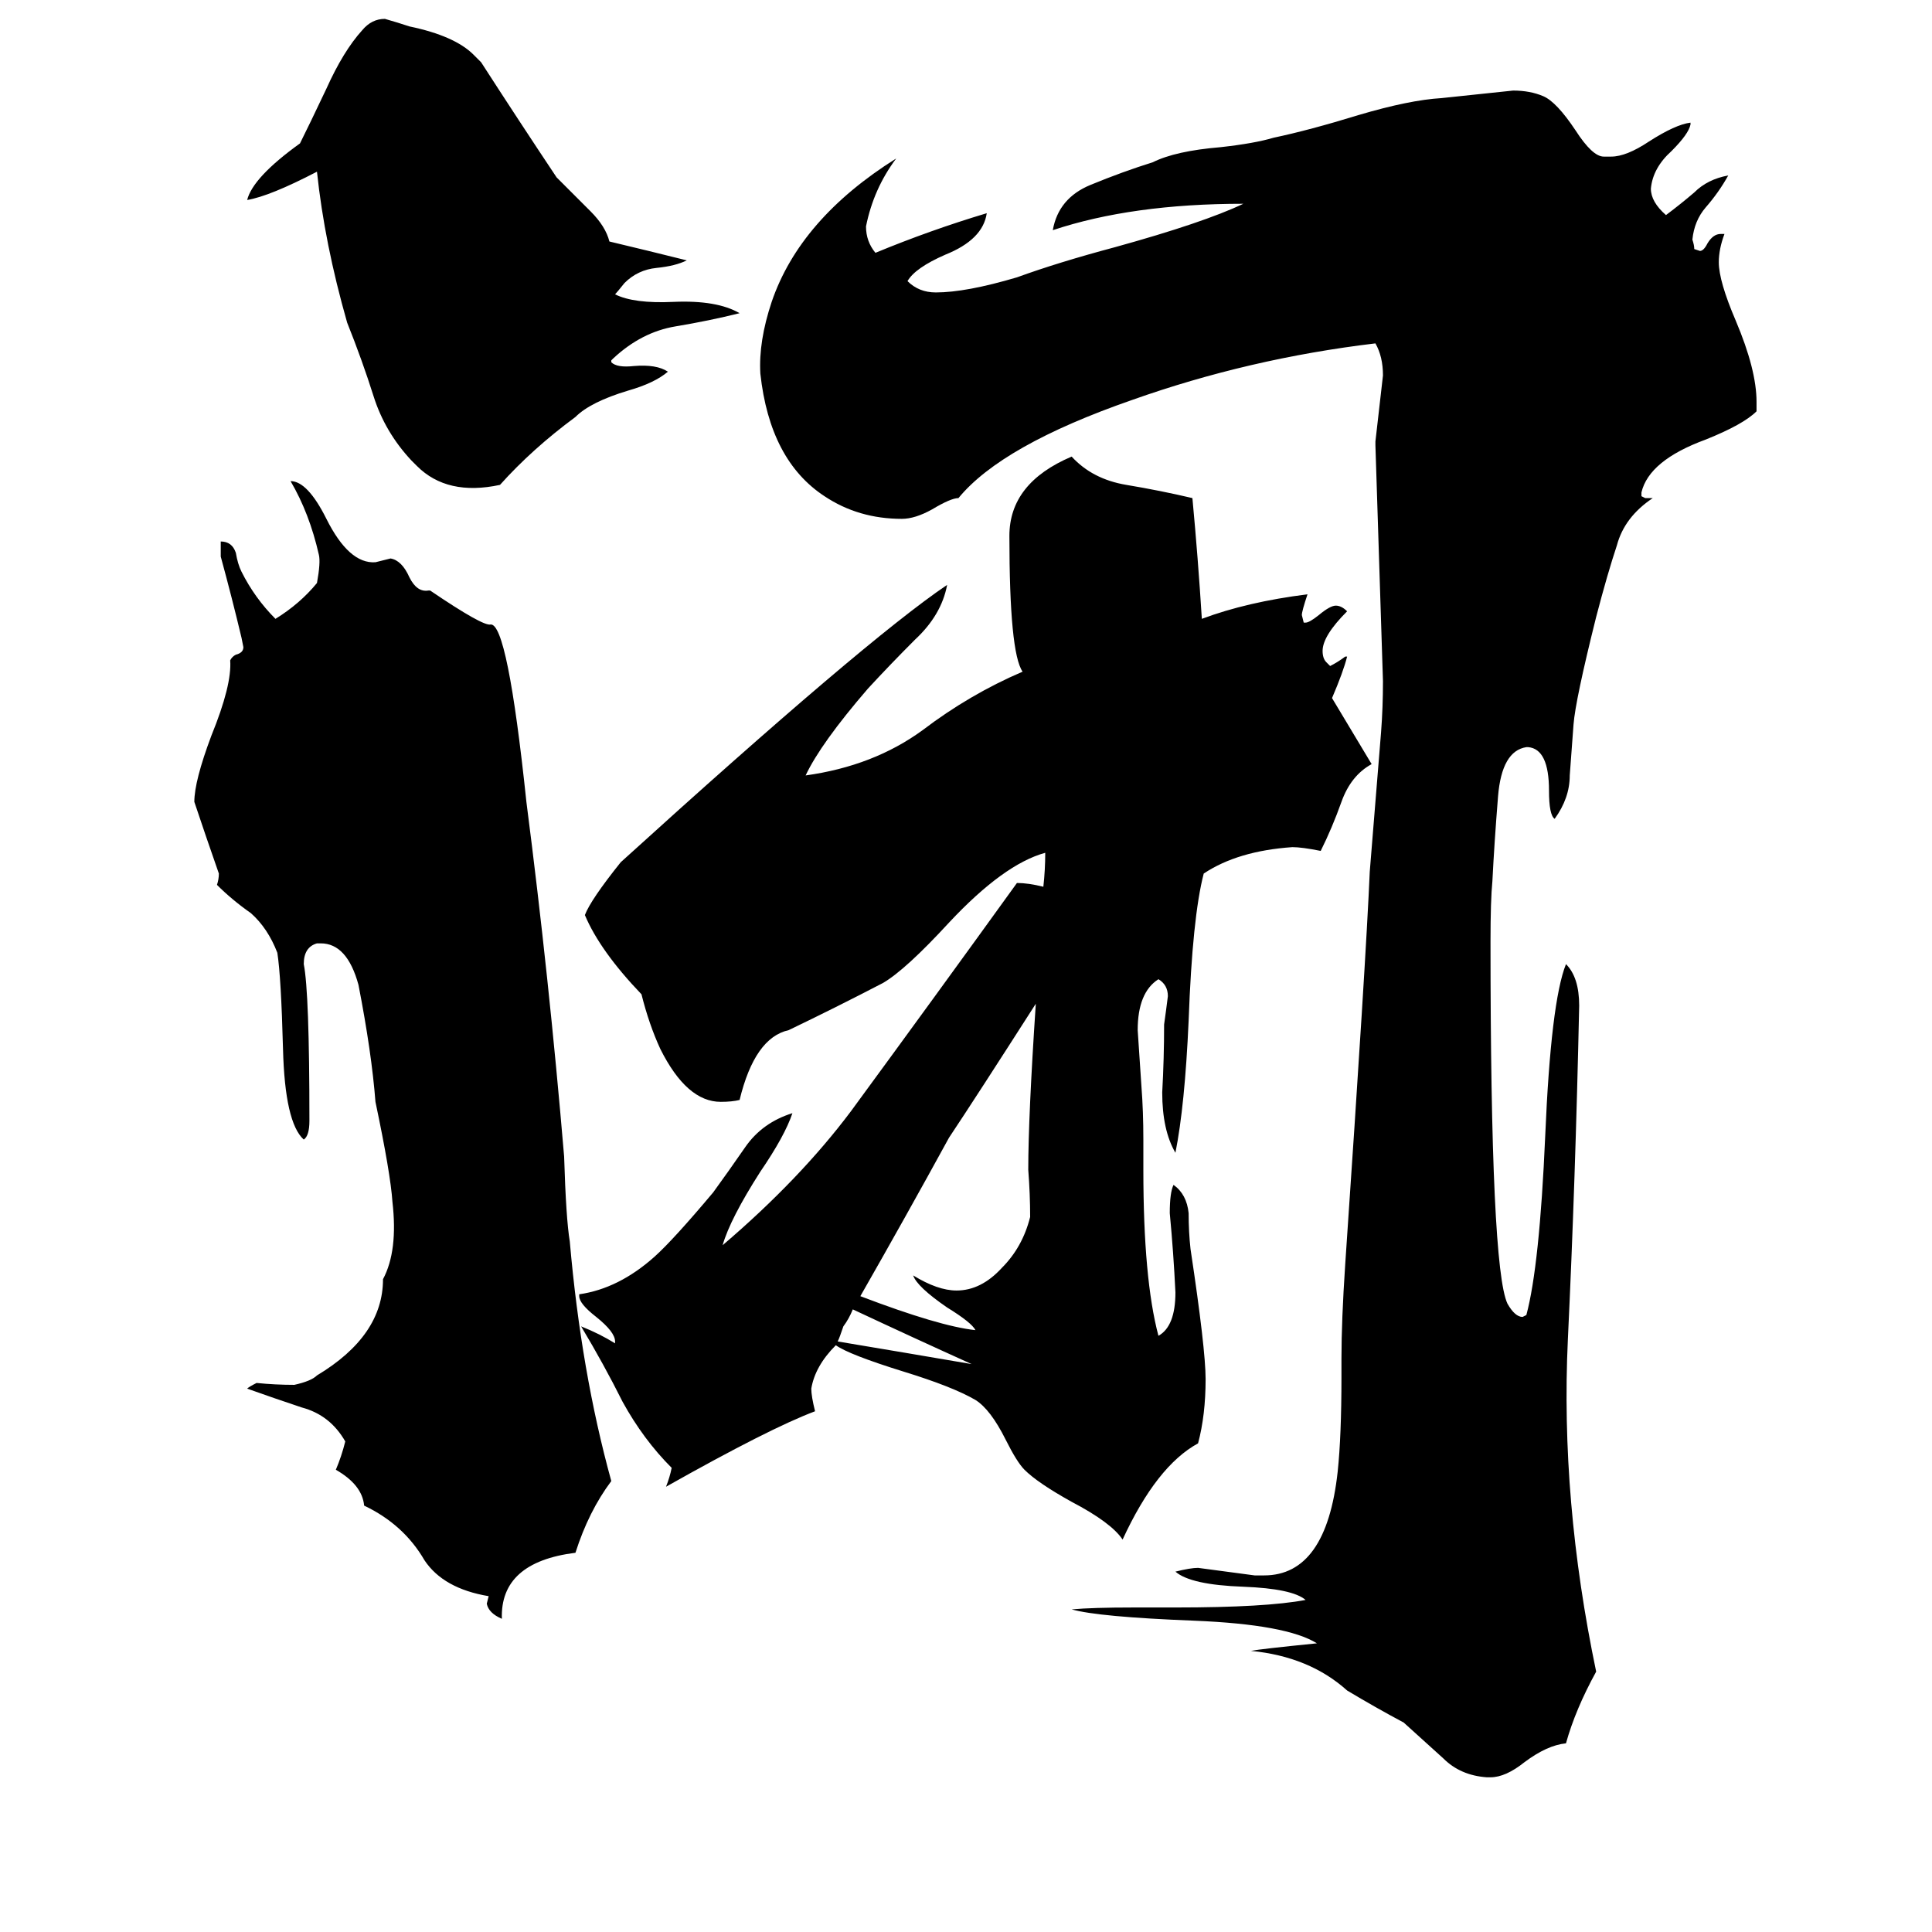 <svg xmlns="http://www.w3.org/2000/svg" viewBox="0 -800 1024 1024">
	<path fill="#000000" d="M324 -15Q312 1 305 23Q265 28 266 58Q259 55 258 50L259 46Q235 42 225 27Q214 8 193 -2Q192 -13 178 -21Q181 -28 183 -36Q175 -50 160 -54Q145 -59 131 -64Q132 -65 136 -67Q146 -66 156 -66Q165 -68 168 -71Q203 -92 203 -122Q211 -137 208 -163Q207 -178 199 -216Q197 -242 190 -278Q184 -300 170 -300H168Q161 -298 161 -289Q164 -274 164 -206Q164 -198 161 -196Q151 -205 150 -244Q149 -282 147 -295Q142 -308 133 -316Q123 -323 115 -331Q116 -334 116 -337Q109 -357 103 -375Q103 -386 112 -410Q123 -437 122 -450Q123 -452 125 -453Q129 -454 129 -457L128 -462Q123 -483 117 -505V-513Q123 -513 125 -507Q126 -501 128 -497Q135 -483 146 -472Q159 -480 168 -491Q170 -502 169 -506Q164 -528 154 -545Q163 -545 173 -525Q185 -501 199 -502Q203 -503 207 -504Q213 -503 217 -494Q221 -486 227 -487H228Q256 -468 260 -469Q269 -470 279 -375Q291 -282 299 -187Q300 -154 302 -142Q308 -73 324 -15ZM392 -634Q376 -630 358 -627Q340 -624 325 -610L324 -609V-608Q327 -605 336 -606Q348 -607 354 -603Q347 -597 333 -593Q313 -587 305 -579Q282 -562 265 -543Q237 -537 221 -553L218 -556Q204 -571 198 -590Q192 -609 184 -629Q172 -671 168 -709Q143 -696 131 -694Q134 -706 159 -724Q164 -734 173 -753Q182 -773 192 -784Q197 -790 204 -790Q211 -788 217 -786Q241 -781 251 -771L255 -767Q275 -736 295 -706L313 -688Q321 -680 323 -672Q344 -667 364 -662Q358 -659 348 -658Q338 -657 331 -650Q327 -645 326 -644Q336 -639 357 -640Q380 -641 392 -634ZM931 -587V-582Q924 -575 904 -567Q874 -556 870 -539V-537L872 -536H876Q861 -526 857 -511Q852 -496 846 -473Q835 -429 834 -416Q833 -402 832 -389Q832 -377 824 -366Q821 -368 821 -381Q821 -403 810 -404H809Q796 -402 794 -378Q792 -353 791 -333Q790 -323 790 -301Q790 -128 799 -109Q803 -102 807 -102L809 -103Q816 -129 819 -198Q822 -269 830 -289Q837 -282 837 -267Q835 -174 831 -90Q827 -5 846 86Q835 106 830 124Q820 125 808 134Q798 142 790 142H788Q774 141 765 132Q755 123 744 113Q729 105 714 96Q694 78 663 75Q668 74 698 71Q682 61 633 59Q582 57 568 53Q579 52 601 52H623Q671 52 692 48Q685 42 659 41Q631 40 623 33Q631 31 635 31Q650 33 665 35H670Q703 35 709 -20Q711 -39 711 -70V-80Q711 -100 713 -130Q724 -291 726 -338Q729 -375 732 -412Q733 -425 733 -439Q731 -501 729 -564V-566Q731 -583 733 -601Q733 -611 729 -618Q662 -610 600 -588Q531 -564 508 -536Q504 -536 494 -530Q485 -525 478 -525Q455 -525 437 -537Q408 -556 403 -602Q402 -619 409 -640Q424 -684 475 -716Q463 -700 459 -680Q459 -672 464 -666Q493 -678 523 -687Q521 -673 501 -665Q485 -658 481 -651Q487 -645 496 -645Q512 -645 539 -653Q561 -661 591 -669Q638 -682 659 -692Q600 -692 558 -678Q561 -695 578 -702Q595 -709 611 -714Q623 -720 647 -722Q665 -724 675 -727Q694 -731 720 -739Q747 -747 764 -748Q783 -750 802 -752Q811 -752 818 -749Q825 -746 835 -731Q844 -717 850 -717H854Q862 -717 874 -725Q888 -734 896 -735V-734Q895 -729 886 -720Q876 -711 875 -700Q875 -693 883 -686Q891 -692 898 -698Q905 -705 916 -707Q911 -698 904 -690Q898 -683 897 -673Q898 -670 898 -668L901 -667Q903 -667 905 -671Q908 -676 912 -676H914Q911 -668 911 -661Q911 -651 920 -630Q931 -604 931 -587ZM553 -330Q554 -339 554 -348Q532 -342 503 -311Q480 -286 468 -279Q443 -266 418 -254Q400 -250 392 -217Q388 -216 382 -216Q364 -216 350 -244Q344 -257 340 -273Q318 -296 310 -315Q313 -323 329 -343Q459 -461 502 -490Q499 -474 485 -461Q472 -448 460 -435Q435 -406 427 -389Q463 -394 489 -413Q514 -432 542 -444Q535 -454 535 -516Q535 -544 568 -558Q579 -546 597 -543Q615 -540 632 -536Q635 -504 637 -472Q661 -481 693 -485Q690 -476 690 -474L691 -470H692Q694 -470 699 -474Q705 -479 708 -479Q711 -479 714 -476Q701 -463 701 -455Q701 -451 703 -449L705 -447Q709 -449 713 -452H714Q712 -444 706 -430L727 -395Q716 -389 711 -375Q706 -361 700 -349Q690 -351 685 -351Q656 -349 638 -337Q632 -314 630 -259Q628 -214 623 -189Q616 -201 616 -221Q617 -239 617 -257Q618 -264 619 -272Q619 -278 614 -281Q603 -274 603 -254Q604 -239 605 -224Q606 -211 606 -196V-180Q606 -122 614 -92Q623 -97 623 -115Q622 -136 620 -157Q620 -168 622 -172Q629 -167 630 -157Q630 -147 631 -138Q639 -85 639 -69Q639 -50 635 -35Q613 -23 595 16Q589 7 568 -4Q550 -14 543 -21Q539 -25 533 -37Q525 -53 517 -58Q505 -65 479 -73Q450 -82 443 -87Q432 -76 430 -64Q430 -60 432 -52Q408 -43 353 -12Q355 -17 356 -22Q341 -37 330 -57Q320 -77 308 -97Q318 -93 326 -88V-89Q326 -94 316 -102Q307 -109 307 -113V-114Q328 -117 347 -134Q357 -143 378 -168Q386 -179 395 -192Q404 -205 420 -210Q416 -198 403 -179Q387 -154 383 -140Q424 -175 451 -211Q495 -271 539 -332Q545 -332 553 -330ZM549 -268Q517 -218 503 -197Q480 -155 456 -113Q498 -97 517 -95Q515 -99 502 -107Q486 -118 484 -124Q497 -116 507 -116Q520 -116 531 -128Q542 -139 546 -155Q546 -167 545 -180Q545 -208 549 -268ZM452 -106Q450 -101 447 -97Q445 -91 444 -89Q480 -83 515 -77Q484 -91 452 -106Z"/>
</svg>